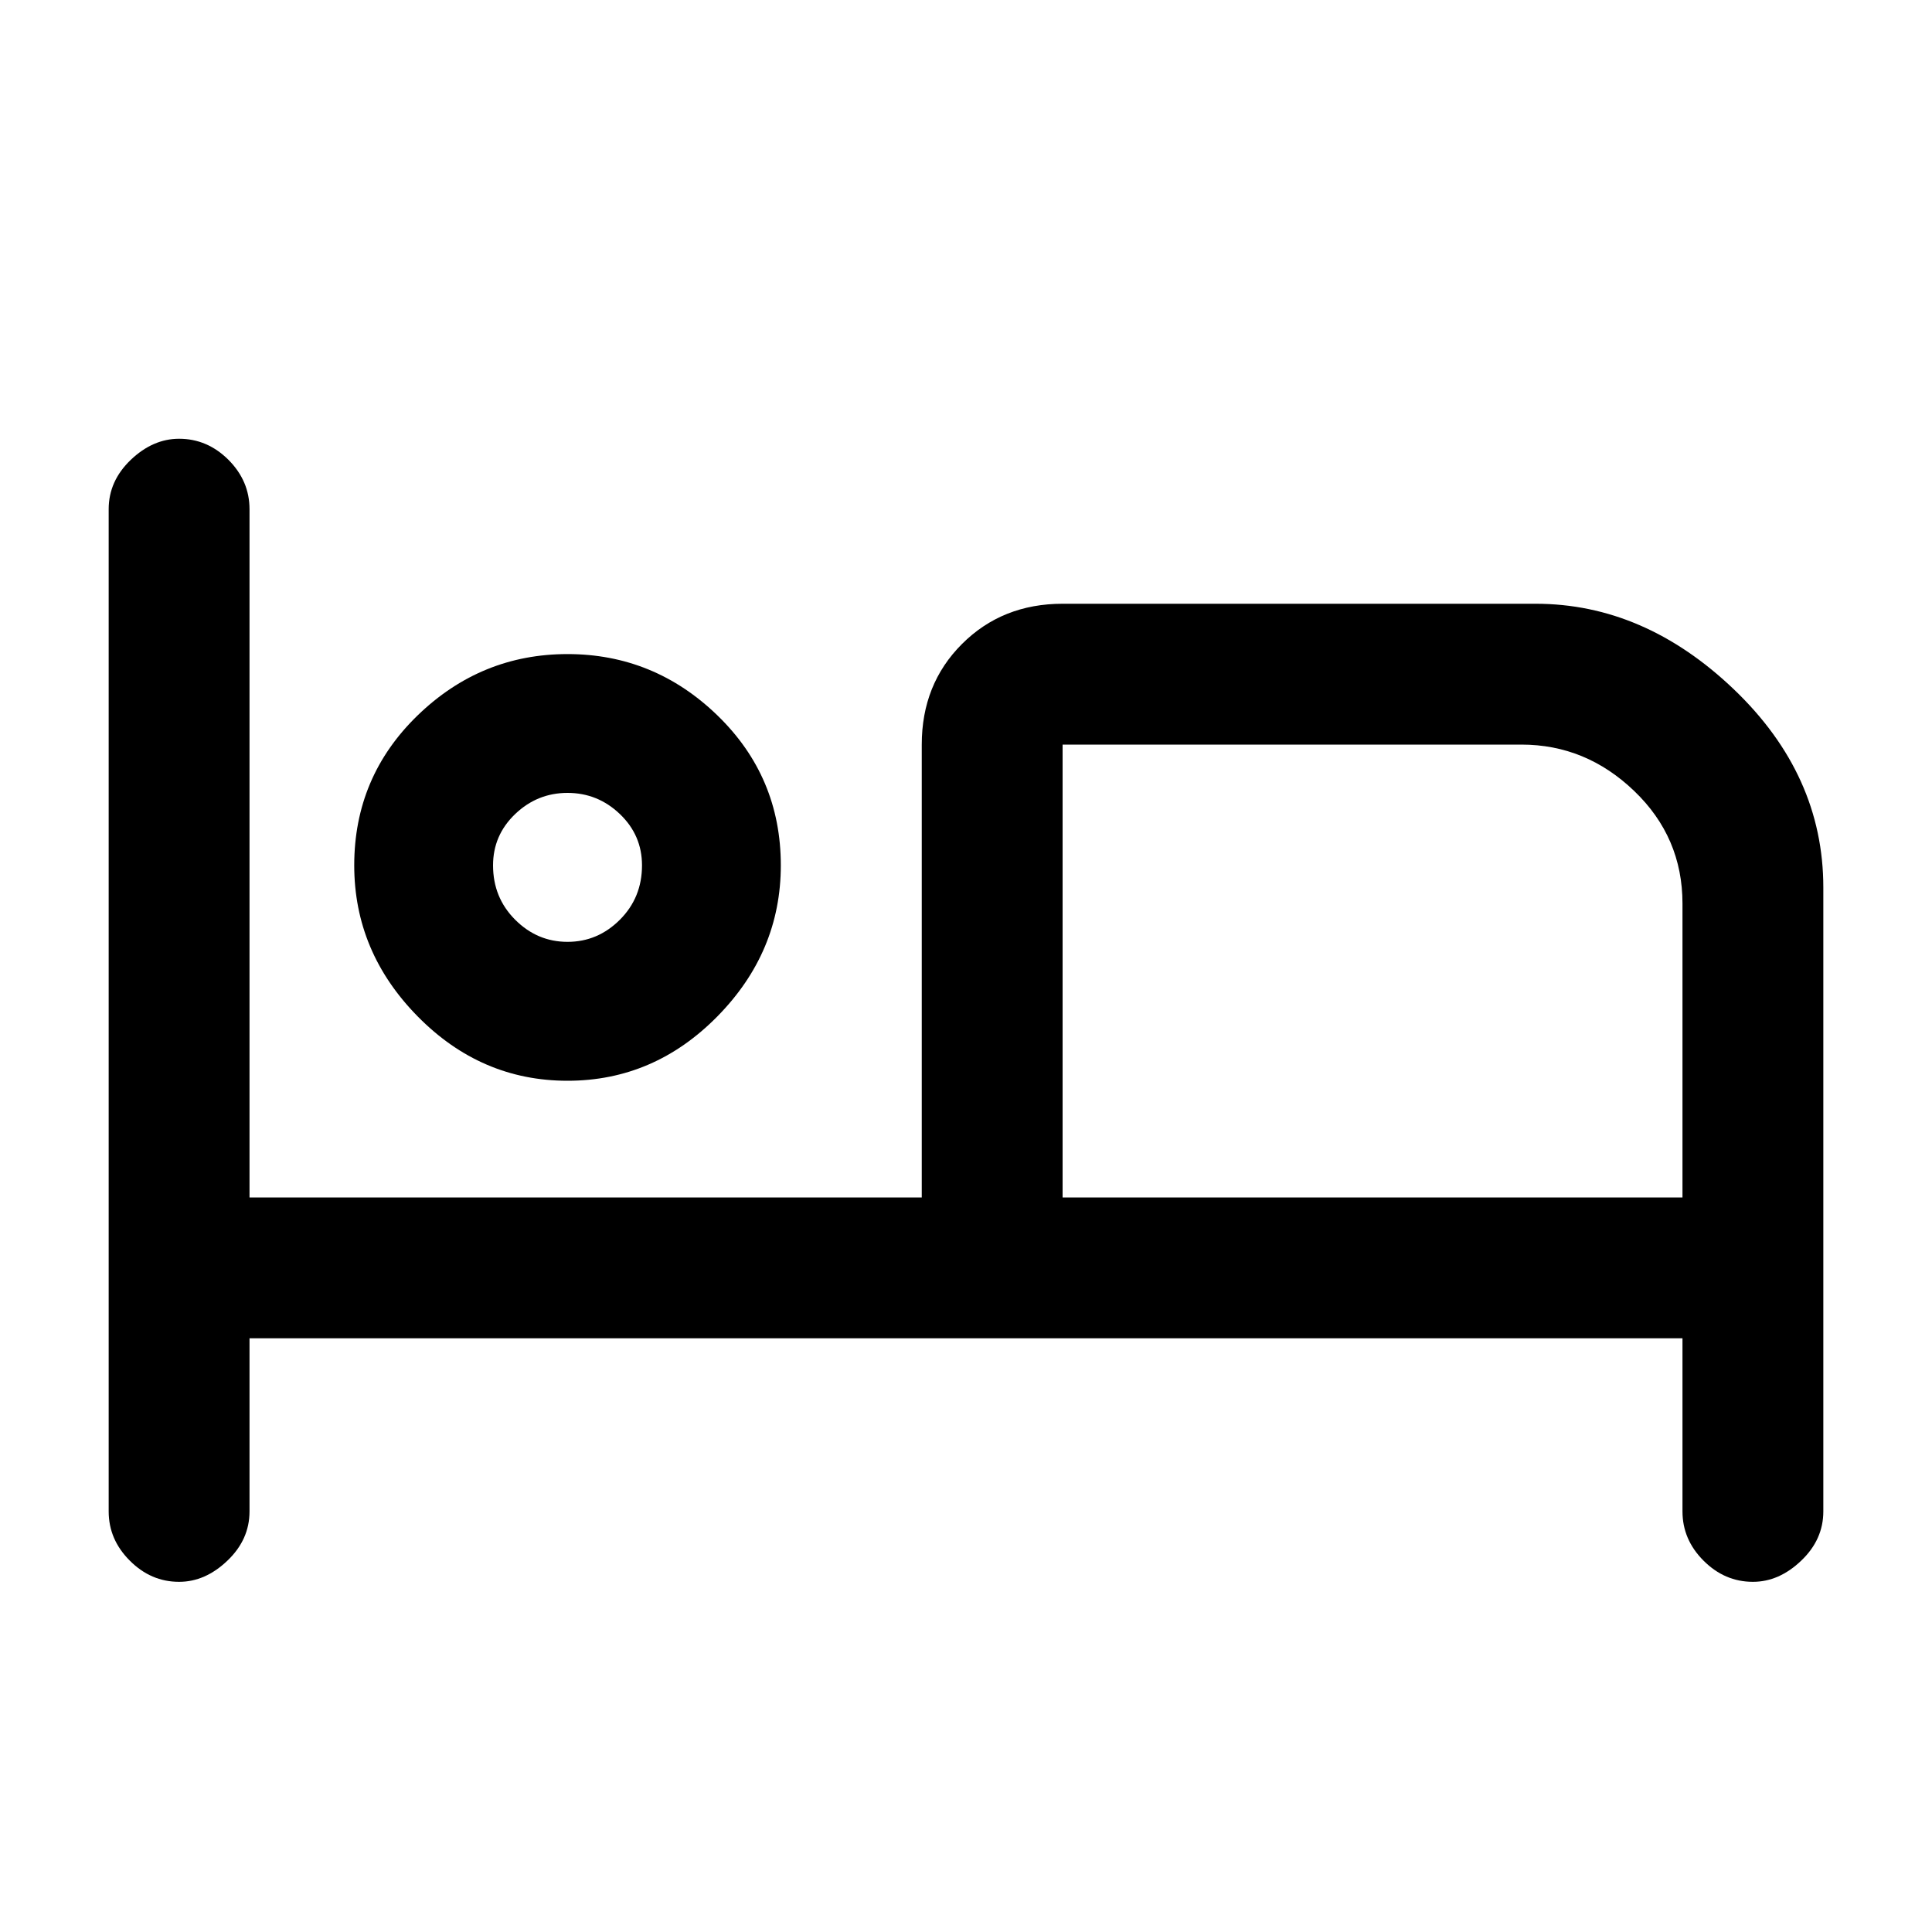 <svg xmlns="http://www.w3.org/2000/svg" height="20" width="20"><path d="M1.854 16.375Q1.562 16.375 1.344 16.156Q1.125 15.938 1.125 15.646V5.271Q1.125 4.979 1.354 4.76Q1.583 4.542 1.854 4.542Q2.146 4.542 2.365 4.76Q2.583 4.979 2.583 5.271V12.396H9.542V7.708Q9.542 7.083 9.958 6.667Q10.375 6.25 11 6.25H15.896Q17.021 6.25 17.948 7.135Q18.875 8.021 18.875 9.188V15.646Q18.875 15.938 18.646 16.156Q18.417 16.375 18.146 16.375Q17.854 16.375 17.635 16.156Q17.417 15.938 17.417 15.646V13.854H2.583V15.646Q2.583 15.938 2.354 16.156Q2.125 16.375 1.854 16.375ZM5.875 11.188Q4.979 11.188 4.323 10.521Q3.667 9.854 3.667 8.958Q3.667 8.042 4.323 7.406Q4.979 6.771 5.875 6.771Q6.771 6.771 7.427 7.406Q8.083 8.042 8.083 8.958Q8.083 9.854 7.427 10.521Q6.771 11.188 5.875 11.188ZM11 12.396H17.417V9.354Q17.417 8.667 16.917 8.188Q16.417 7.708 15.75 7.708H11ZM5.875 9.75Q6.188 9.75 6.417 9.521Q6.646 9.292 6.646 8.958Q6.646 8.646 6.417 8.427Q6.188 8.208 5.875 8.208Q5.562 8.208 5.333 8.427Q5.104 8.646 5.104 8.958Q5.104 9.292 5.333 9.521Q5.562 9.75 5.875 9.75ZM5.875 8.958Q5.875 8.958 5.875 8.958Q5.875 8.958 5.875 8.958Q5.875 8.958 5.875 8.958Q5.875 8.958 5.875 8.958Q5.875 8.958 5.875 8.958Q5.875 8.958 5.875 8.958Q5.875 8.958 5.875 8.958Q5.875 8.958 5.875 8.958ZM11 7.625Q11 7.625 11 7.625Q11 7.625 11 7.625V12.396Z"/></svg>